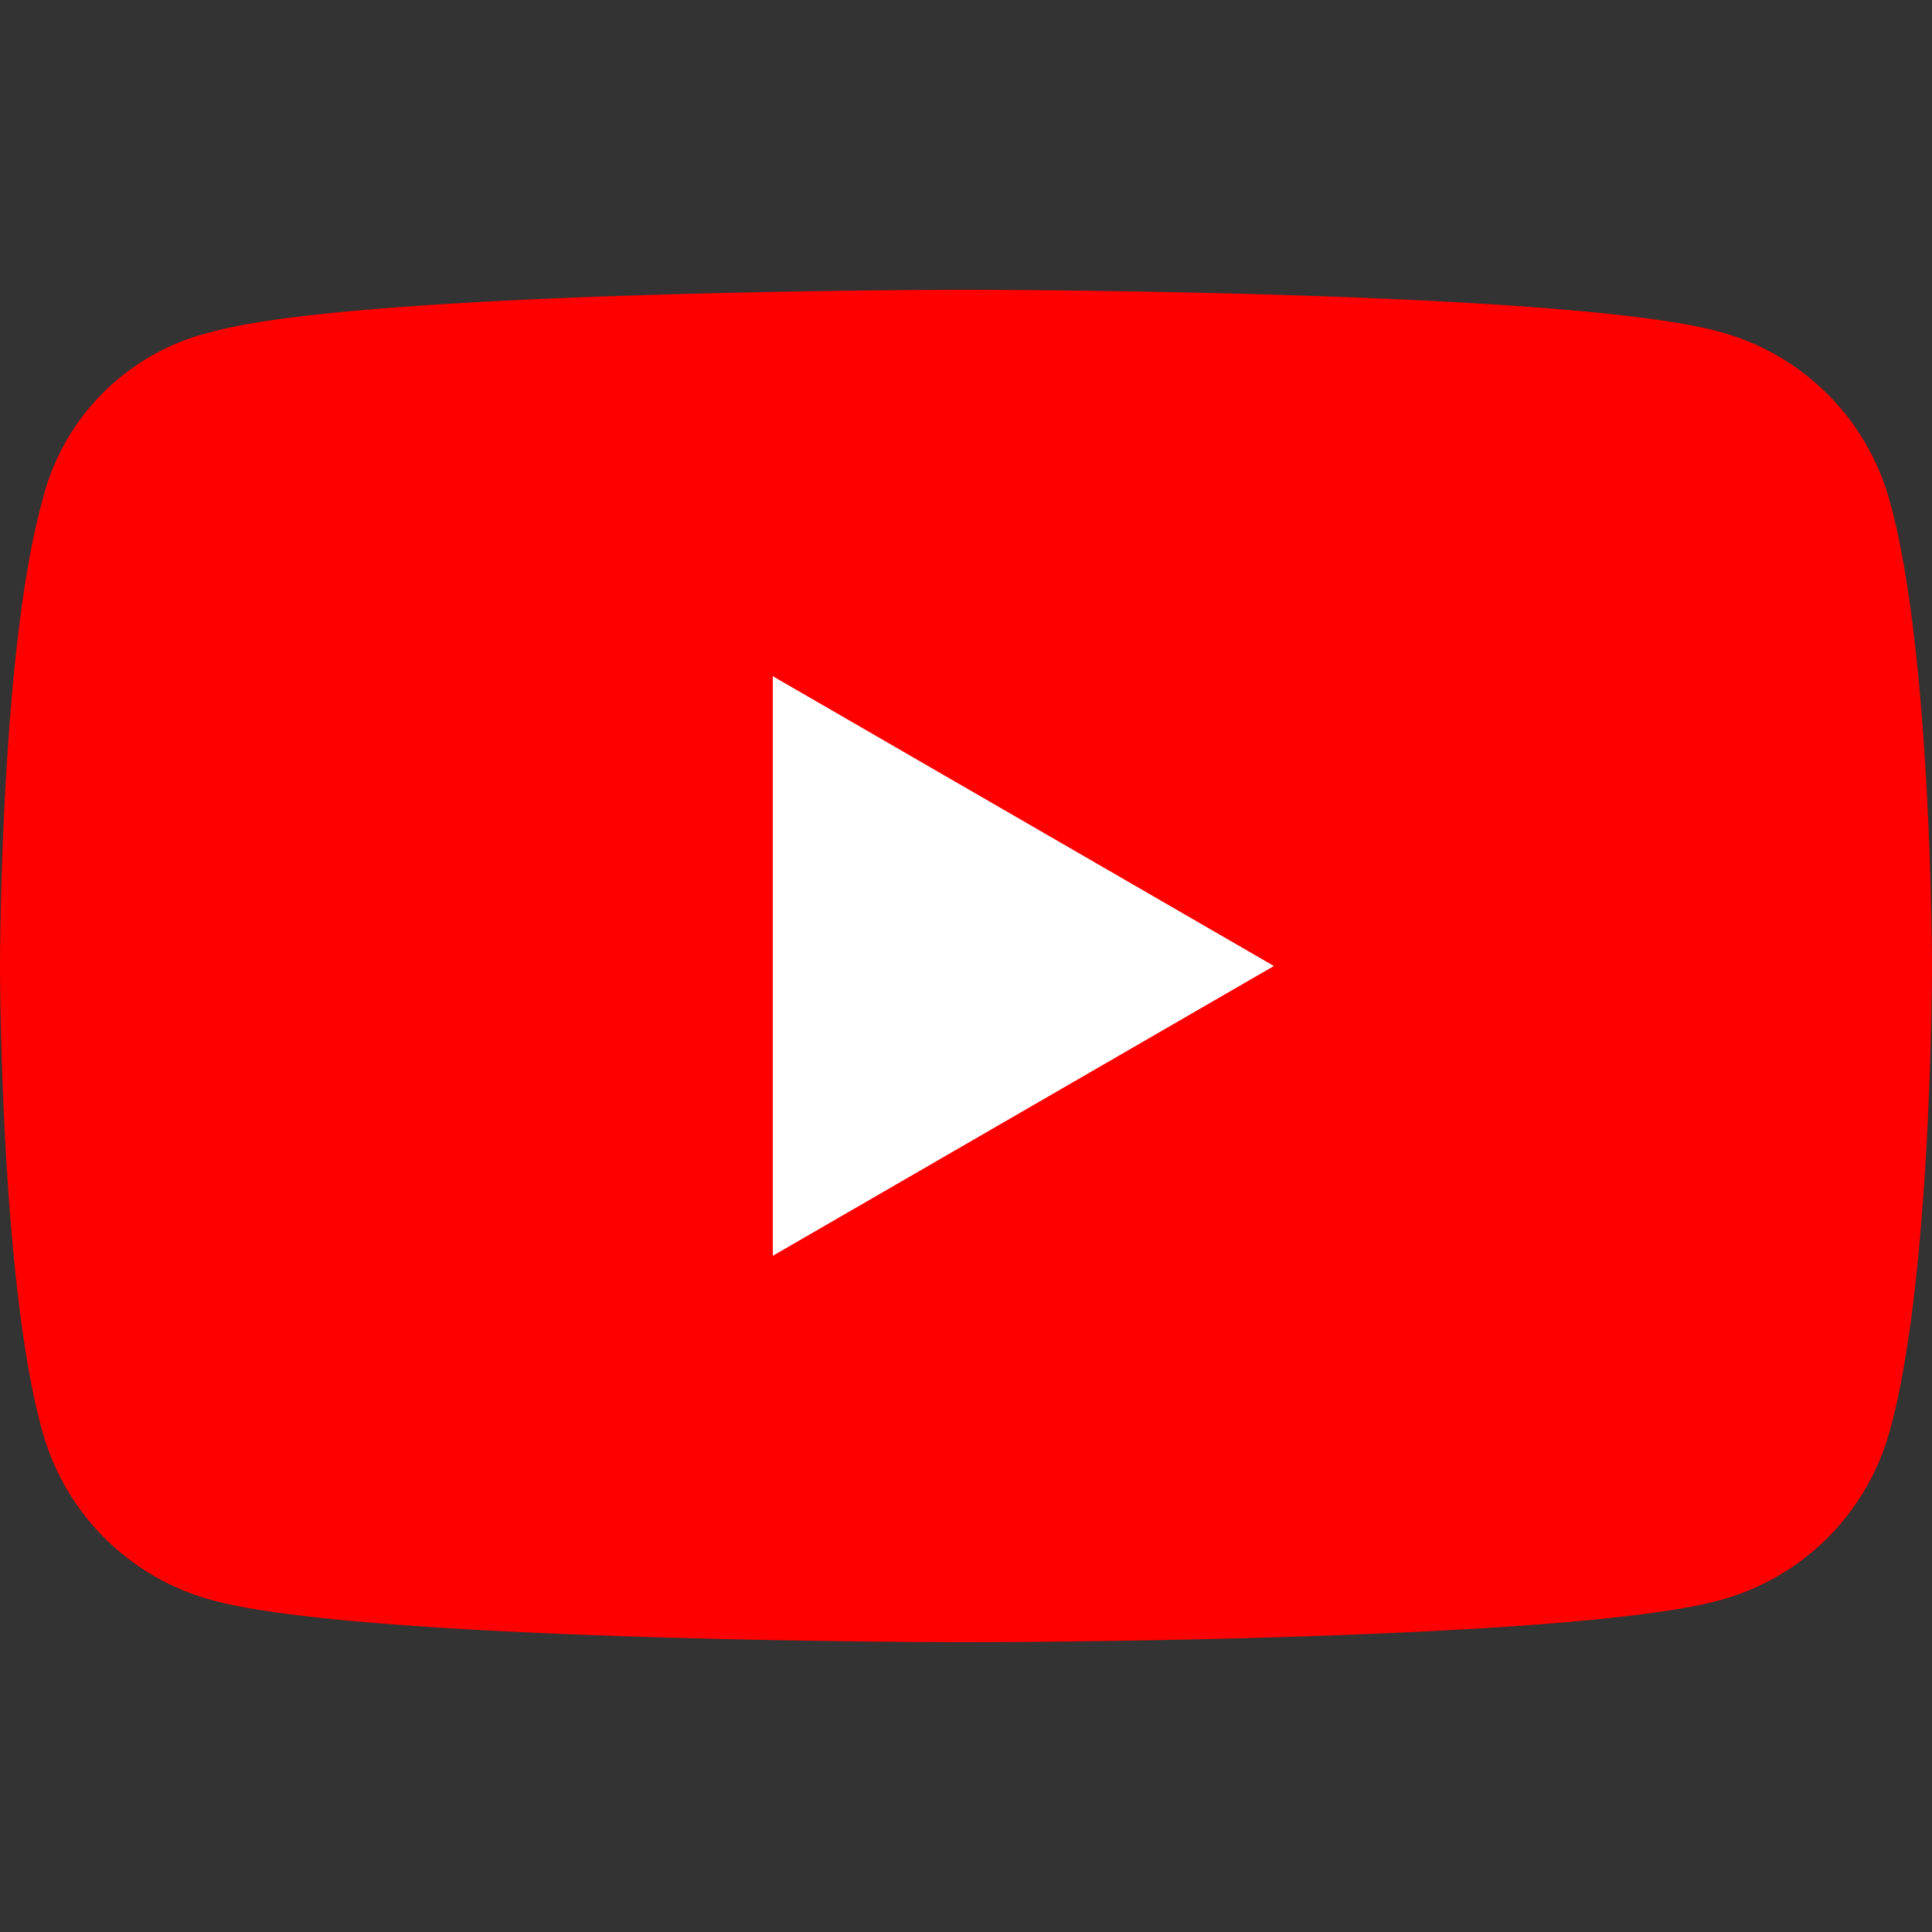 <svg version="1.0" 
	xmlns="http://www.w3.org/2000/svg" viewBox="0 0 32 32">
	<rect x="0" y="0" width="32" height="32" fill="#333333" stroke="none"/>
	<path fill="red" d="M31.3 8.3a4 4 0 00-2.8-2.8C26 4.8 16 4.8 16 4.8s-10 0-12.5.7A3.8 3.8 0 00.7 8.3C0 10.8 0 16 0 16s0 5.2.7 7.7a4 4 0 002.8 2.8c2.5.7 12.5.7 12.5.7s10 0 12.5-.7a4 4 0 002.8-2.8c.7-2.5.7-7.7.7-7.7s0-5.2-.7-7.7z"/>
	<path fill="#FFF" d="M12.8 20.8l8.3-4.8-8.3-4.8z"/>
</svg>